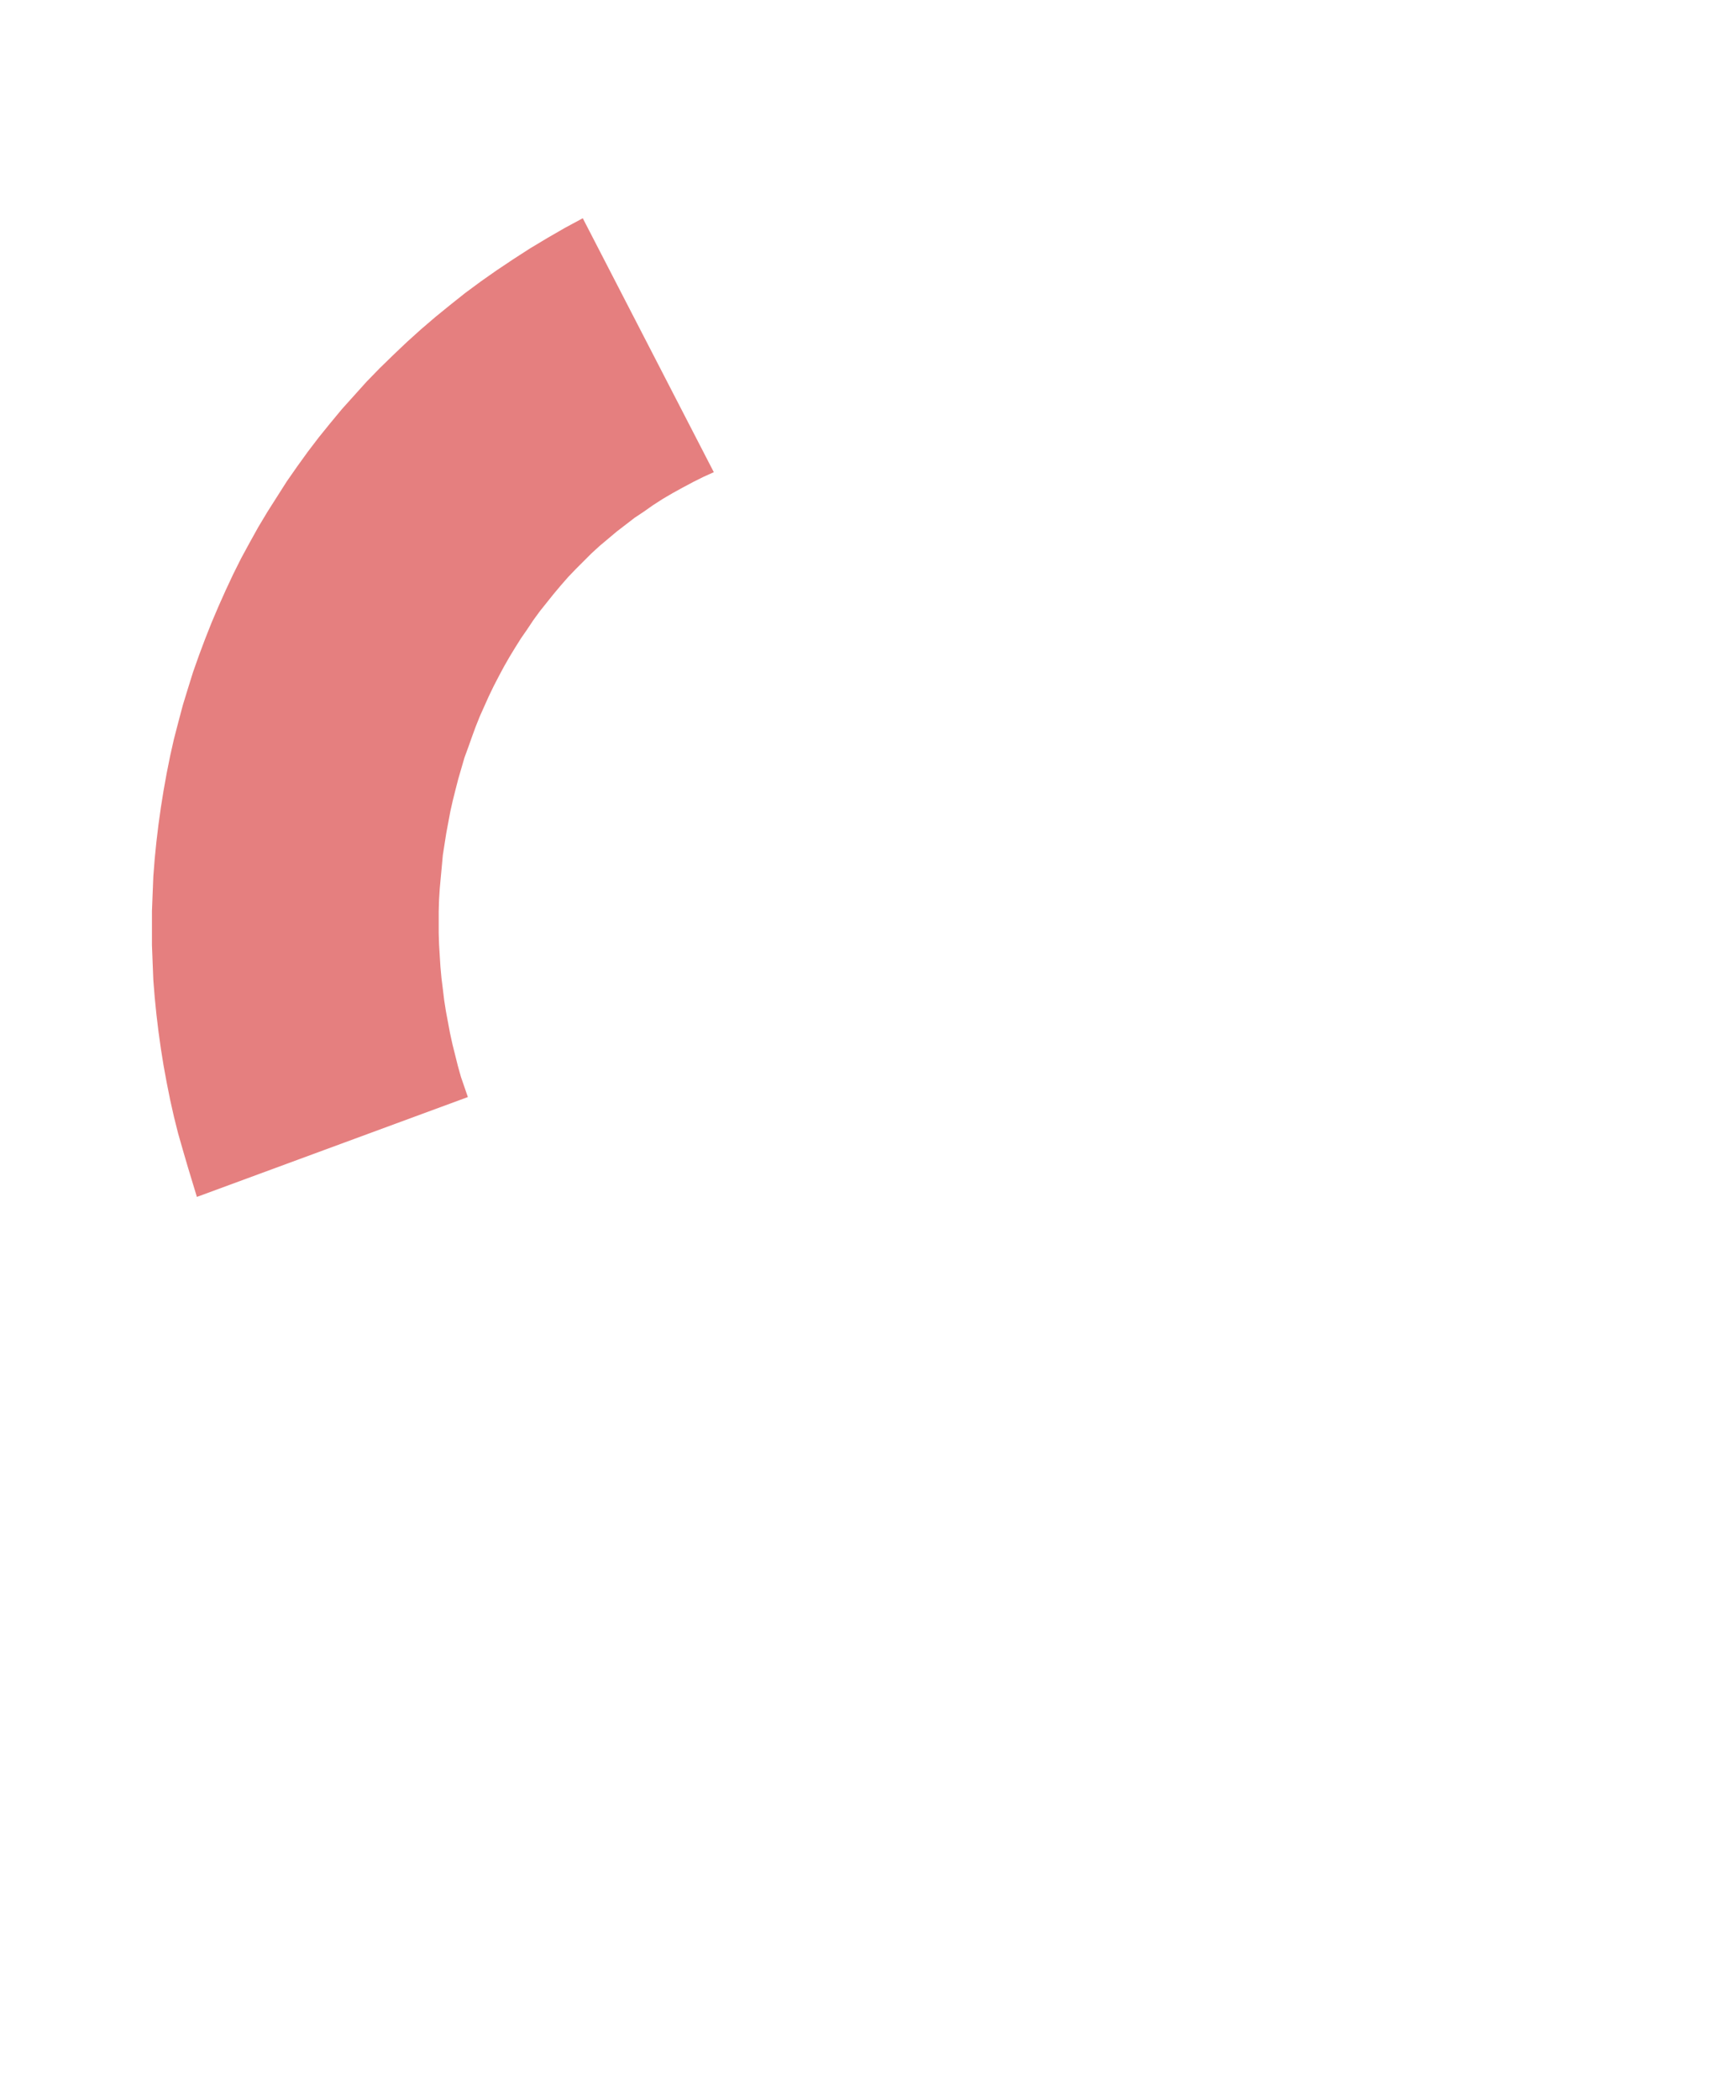 <svg xmlns='http://www.w3.org/2000/svg' xmlns:xlink='http://www.w3.org/1999/xlink' viewBox='0,0,5061,6120'><g><polygon points='1364,3197 1344,3139 1335,3107 1327,3075 1319,3043 1312,3011 1306,2979 1300,2947 1295,2915 1291,2882 1287,2850 1284,2817 1282,2785 1280,2752 1279,2720 1279,2687 1279,2655 1280,2622 1282,2590 1285,2557 1288,2525 1291,2492 1296,2460 1301,2428 1307,2396 1313,2364 1320,2333 1328,2301 1336,2270 1345,2239 1354,2208 1365,2178 1376,2147 1387,2117 1399,2087 1412,2058 1425,2029 1439,2000 1454,1971 1469,1943 1485,1915 1502,1887 1519,1860 1537,1834 1555,1807 1574,1781 1594,1756 1614,1731 1635,1706 1656,1682 1678,1659 1701,1636 1724,1613 1748,1591 1773,1570 1798,1549 1824,1529 1850,1509 1877,1491 1904,1472 1932,1454 1961,1437 1990,1421 2020,1405 2050,1390 2081,1376 1699,636 1647,664 1595,694 1545,724 1497,755 1449,787 1402,820 1356,854 1312,889 1269,924 1227,960 1186,997 1146,1035 1107,1073 1069,1112 1033,1152 997,1192 963,1233 929,1275 897,1317 866,1360 836,1403 808,1447 780,1491 753,1536 728,1581 703,1627 680,1673 658,1720 637,1767 617,1814 598,1862 580,1910 563,1958 548,2006 533,2055 520,2104 507,2154 496,2203 486,2253 477,2303 469,2353 462,2403 456,2453 451,2503 447,2554 445,2604 443,2655 443,2705 443,2755 445,2806 447,2856 451,2906 456,2956 462,3006 469,3056 477,3106 486,3155 496,3205 507,3254 519,3302 533,3351 547,3399 574,3488' fill='rgba(204,0,0,0.5)'><title>English</title></polygon></g></svg>